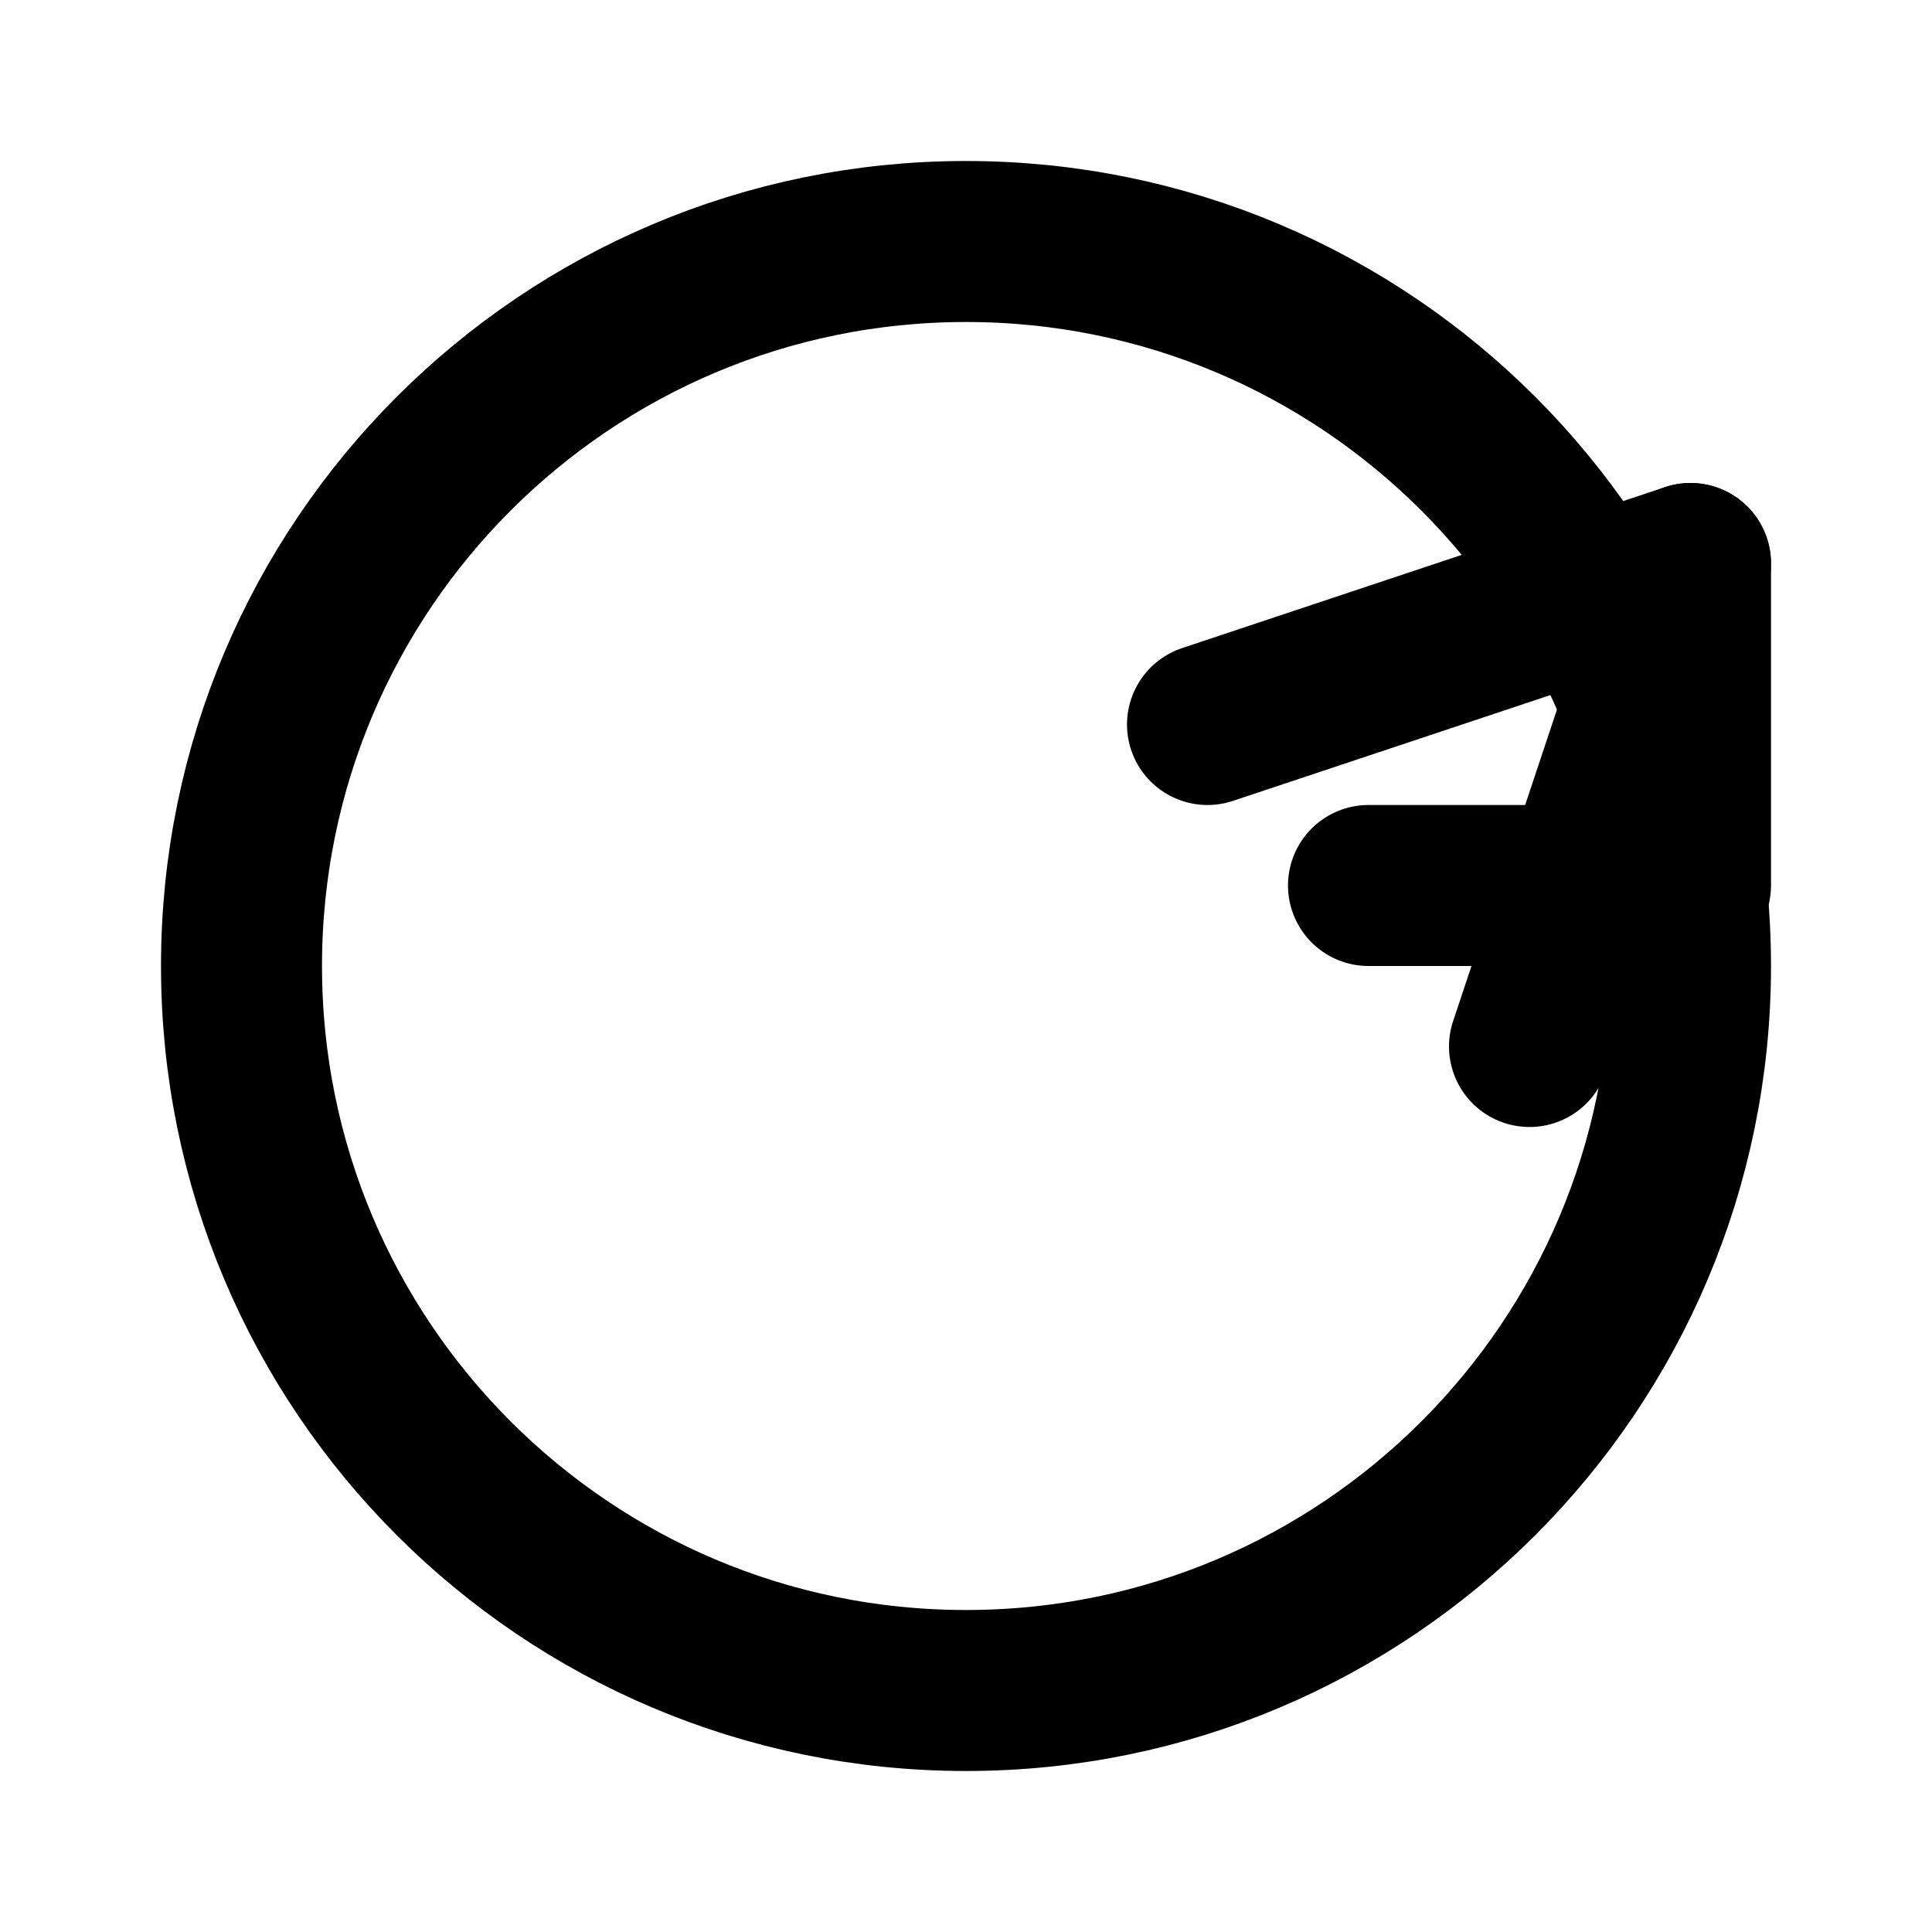 <svg width="16" height="16" viewBox="0 0 24 24" fill="none" xmlns="http://www.w3.org/2000/svg">
  <path d="M21 7V11H17" stroke="currentColor" stroke-width="2" stroke-linecap="round" stroke-linejoin="round"/>
  <path d="M3 12C3 16.971 7.029 21 12 21C16.971 21 21 16.971 21 12C21 7.029 16.971 3 12 3C7.029 3 3 7.029 3 12Z" stroke="currentColor" stroke-width="2"/>
  <path d="M15 9L21 7L19 13" stroke="currentColor" stroke-width="2" stroke-linecap="round" stroke-linejoin="round"/>
</svg> 